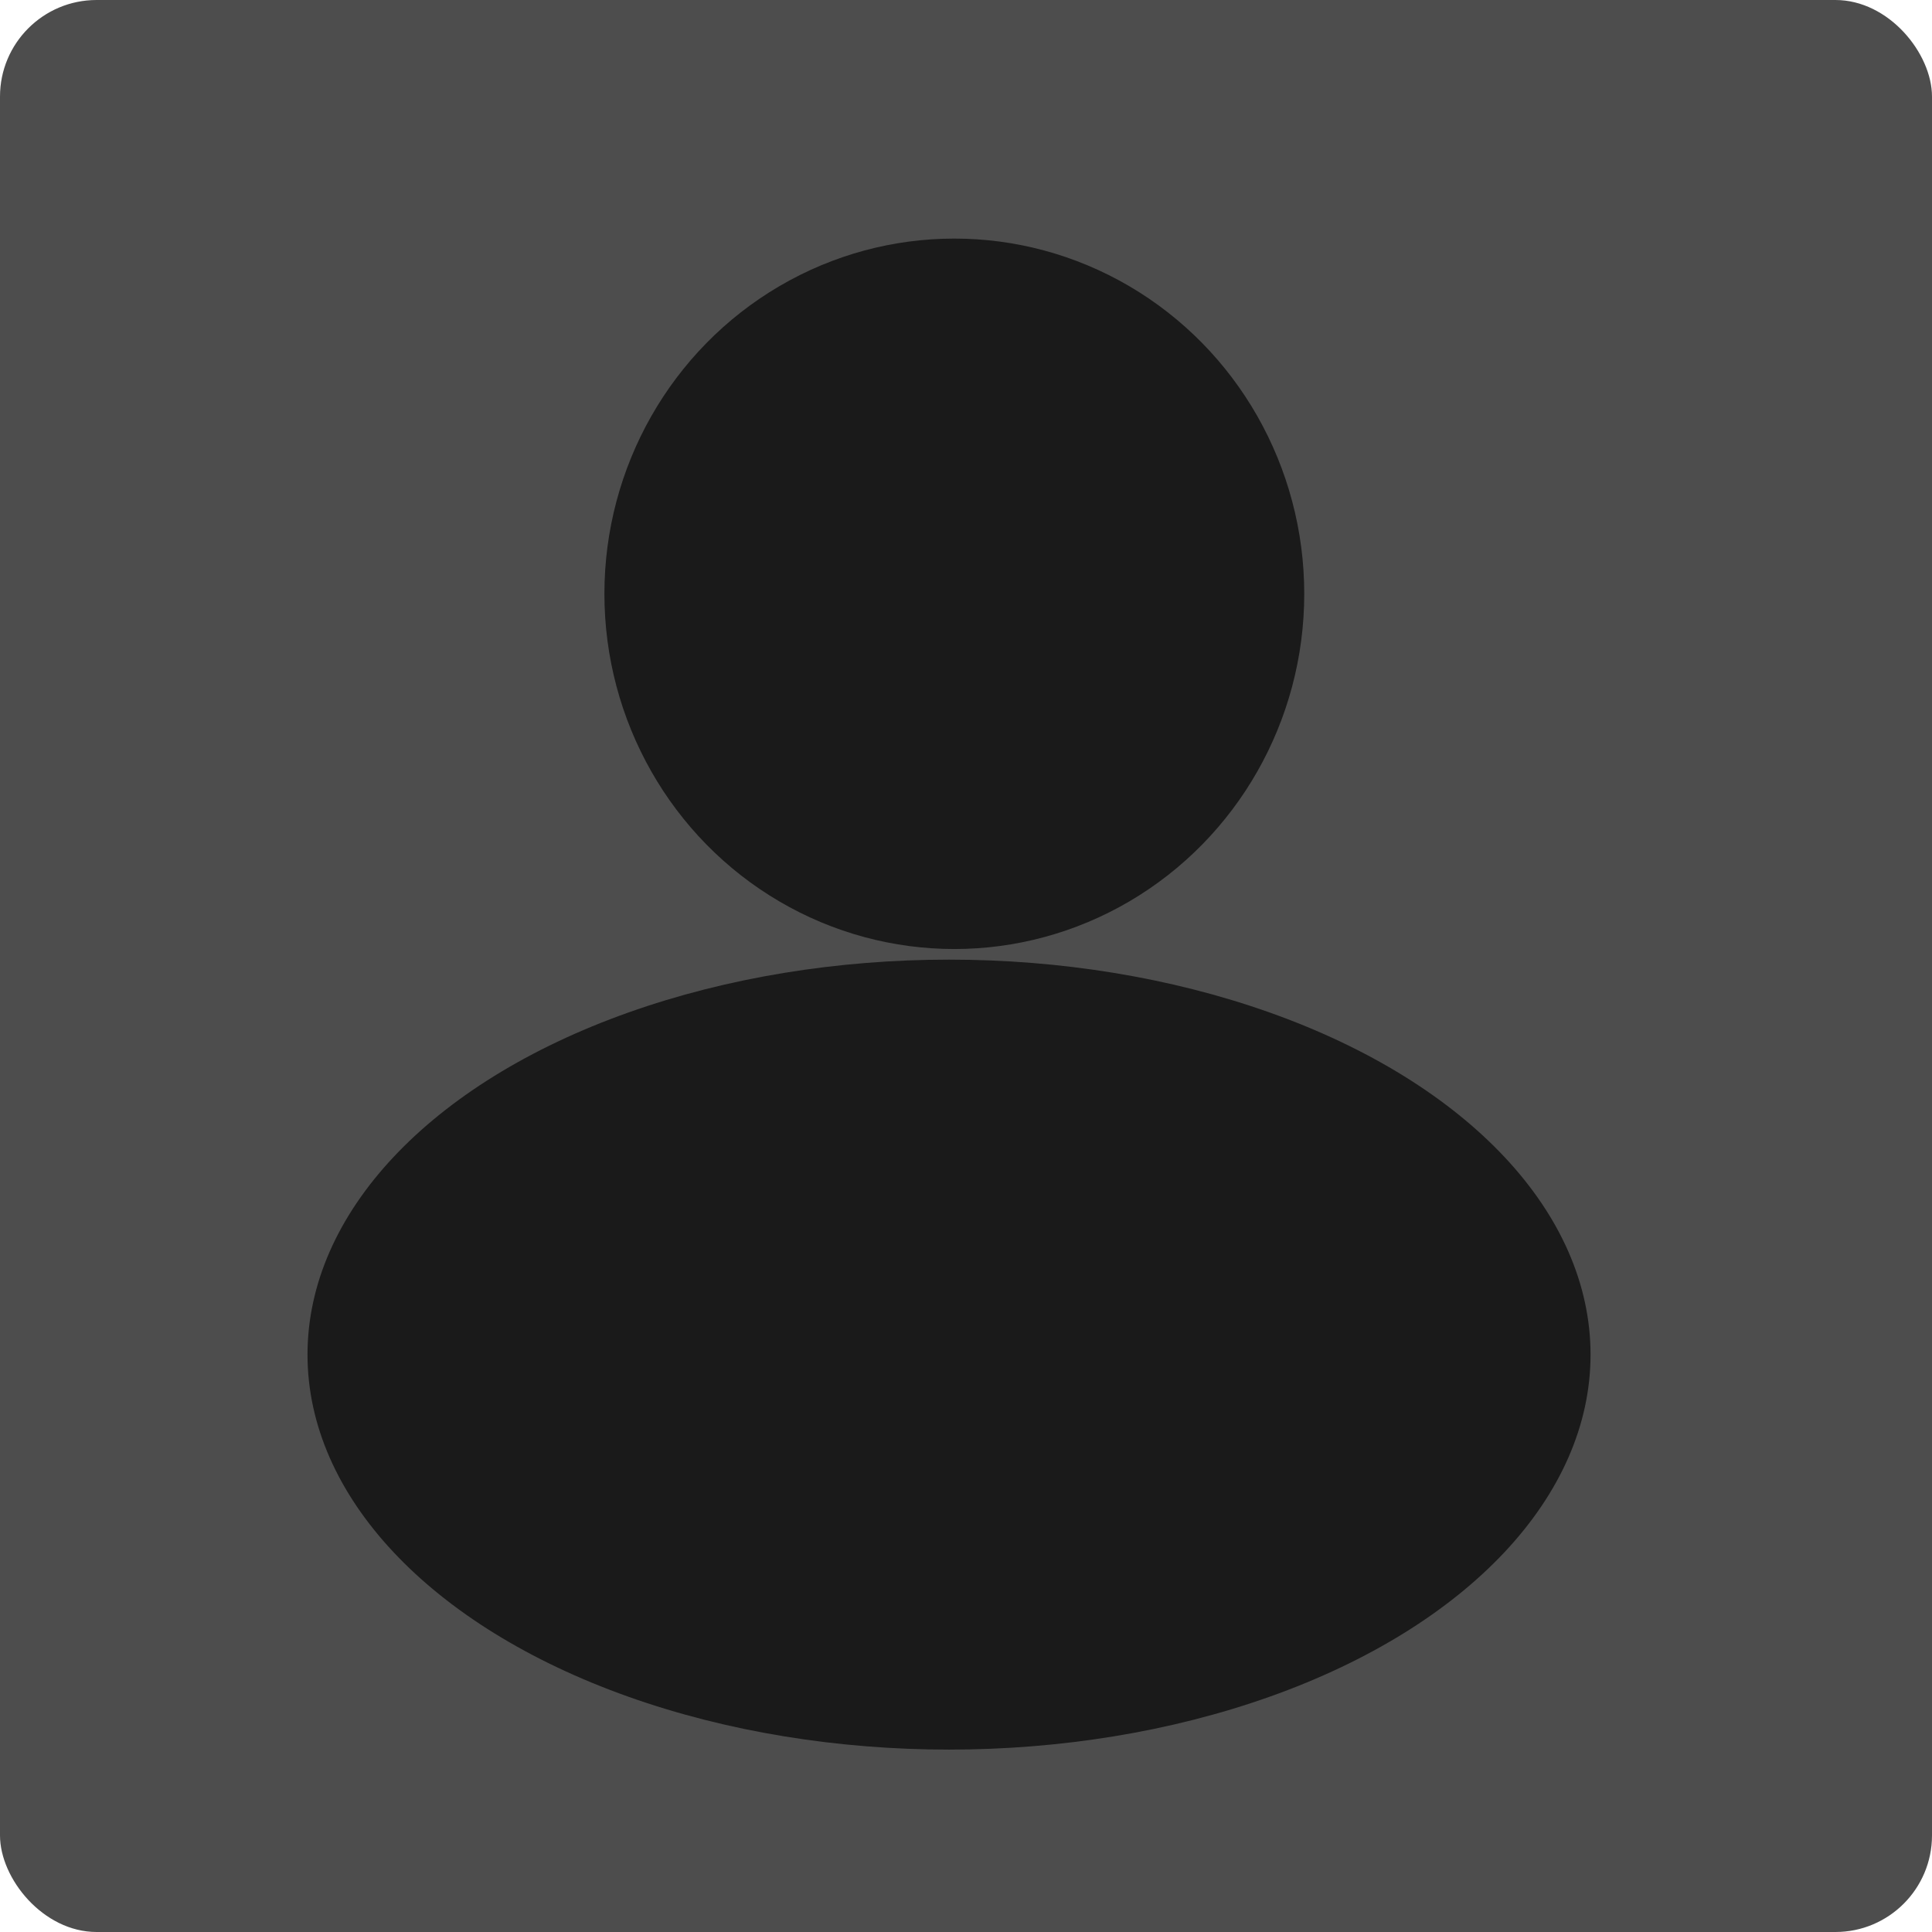 <?xml version="1.0" encoding="UTF-8" standalone="no"?>
<!-- Created with Inkscape (http://www.inkscape.org/) -->

<svg
   width="2000px"
   height="2000px"
   viewBox="0 0 2000 2000"
   version="1.1"
   id="SVGRoot"
   sodipodi:docname="user.svg"
   inkscape:version="1.2.1 (9c6d41e410, 2022-07-14)"
   xmlns:inkscape="http://www.inkscape.org/namespaces/inkscape"
   xmlns:sodipodi="http://sodipodi.sourceforge.net/DTD/sodipodi-0.dtd"
   xmlns="http://www.w3.org/2000/svg"
   xmlns:svg="http://www.w3.org/2000/svg">
  <sodipodi:namedview
     id="namedview1054"
     pagecolor="#ffffff"
     bordercolor="#000000"
     borderopacity="0.25"
     inkscape:showpageshadow="2"
     inkscape:pageopacity="0.0"
     inkscape:pagecheckerboard="0"
     inkscape:deskcolor="#d1d1d1"
     inkscape:document-units="px"
     showgrid="false"
     inkscape:zoom="0.18220149"
     inkscape:cx="1643.7846"
     inkscape:cy="1366.6189"
     inkscape:window-width="1366"
     inkscape:window-height="697"
     inkscape:window-x="-8"
     inkscape:window-y="-8"
     inkscape:window-maximized="1"
     inkscape:current-layer="layer1"
     showguides="false" />
  <defs
     id="defs1049" />
  <g
     inkscape:label="Layer 1"
     inkscape:groupmode="layer"
     id="layer1">
    <rect
       style="fill:#4d4d4d;stroke-width:1.002"
       id="rect271"
       width="2000"
       height="2000"
       x="0"
       y="0"
       rx="100"
       ry="100" />
    <ellipse
       style="fill:#1a1a1a;stroke-width:1.002"
       id="path3258"
       cx="987.917"
       cy="614.704"
       rx="362.236"
       ry="367.725" />
    <ellipse
       style="fill:#1a1a1a;fill-rule:nonzero;stroke-width:1.002"
       id="path4040"
       cx="982.429"
       cy="1402.294"
       rx="664.1"
       ry="408.888" />
  </g>
</svg>

